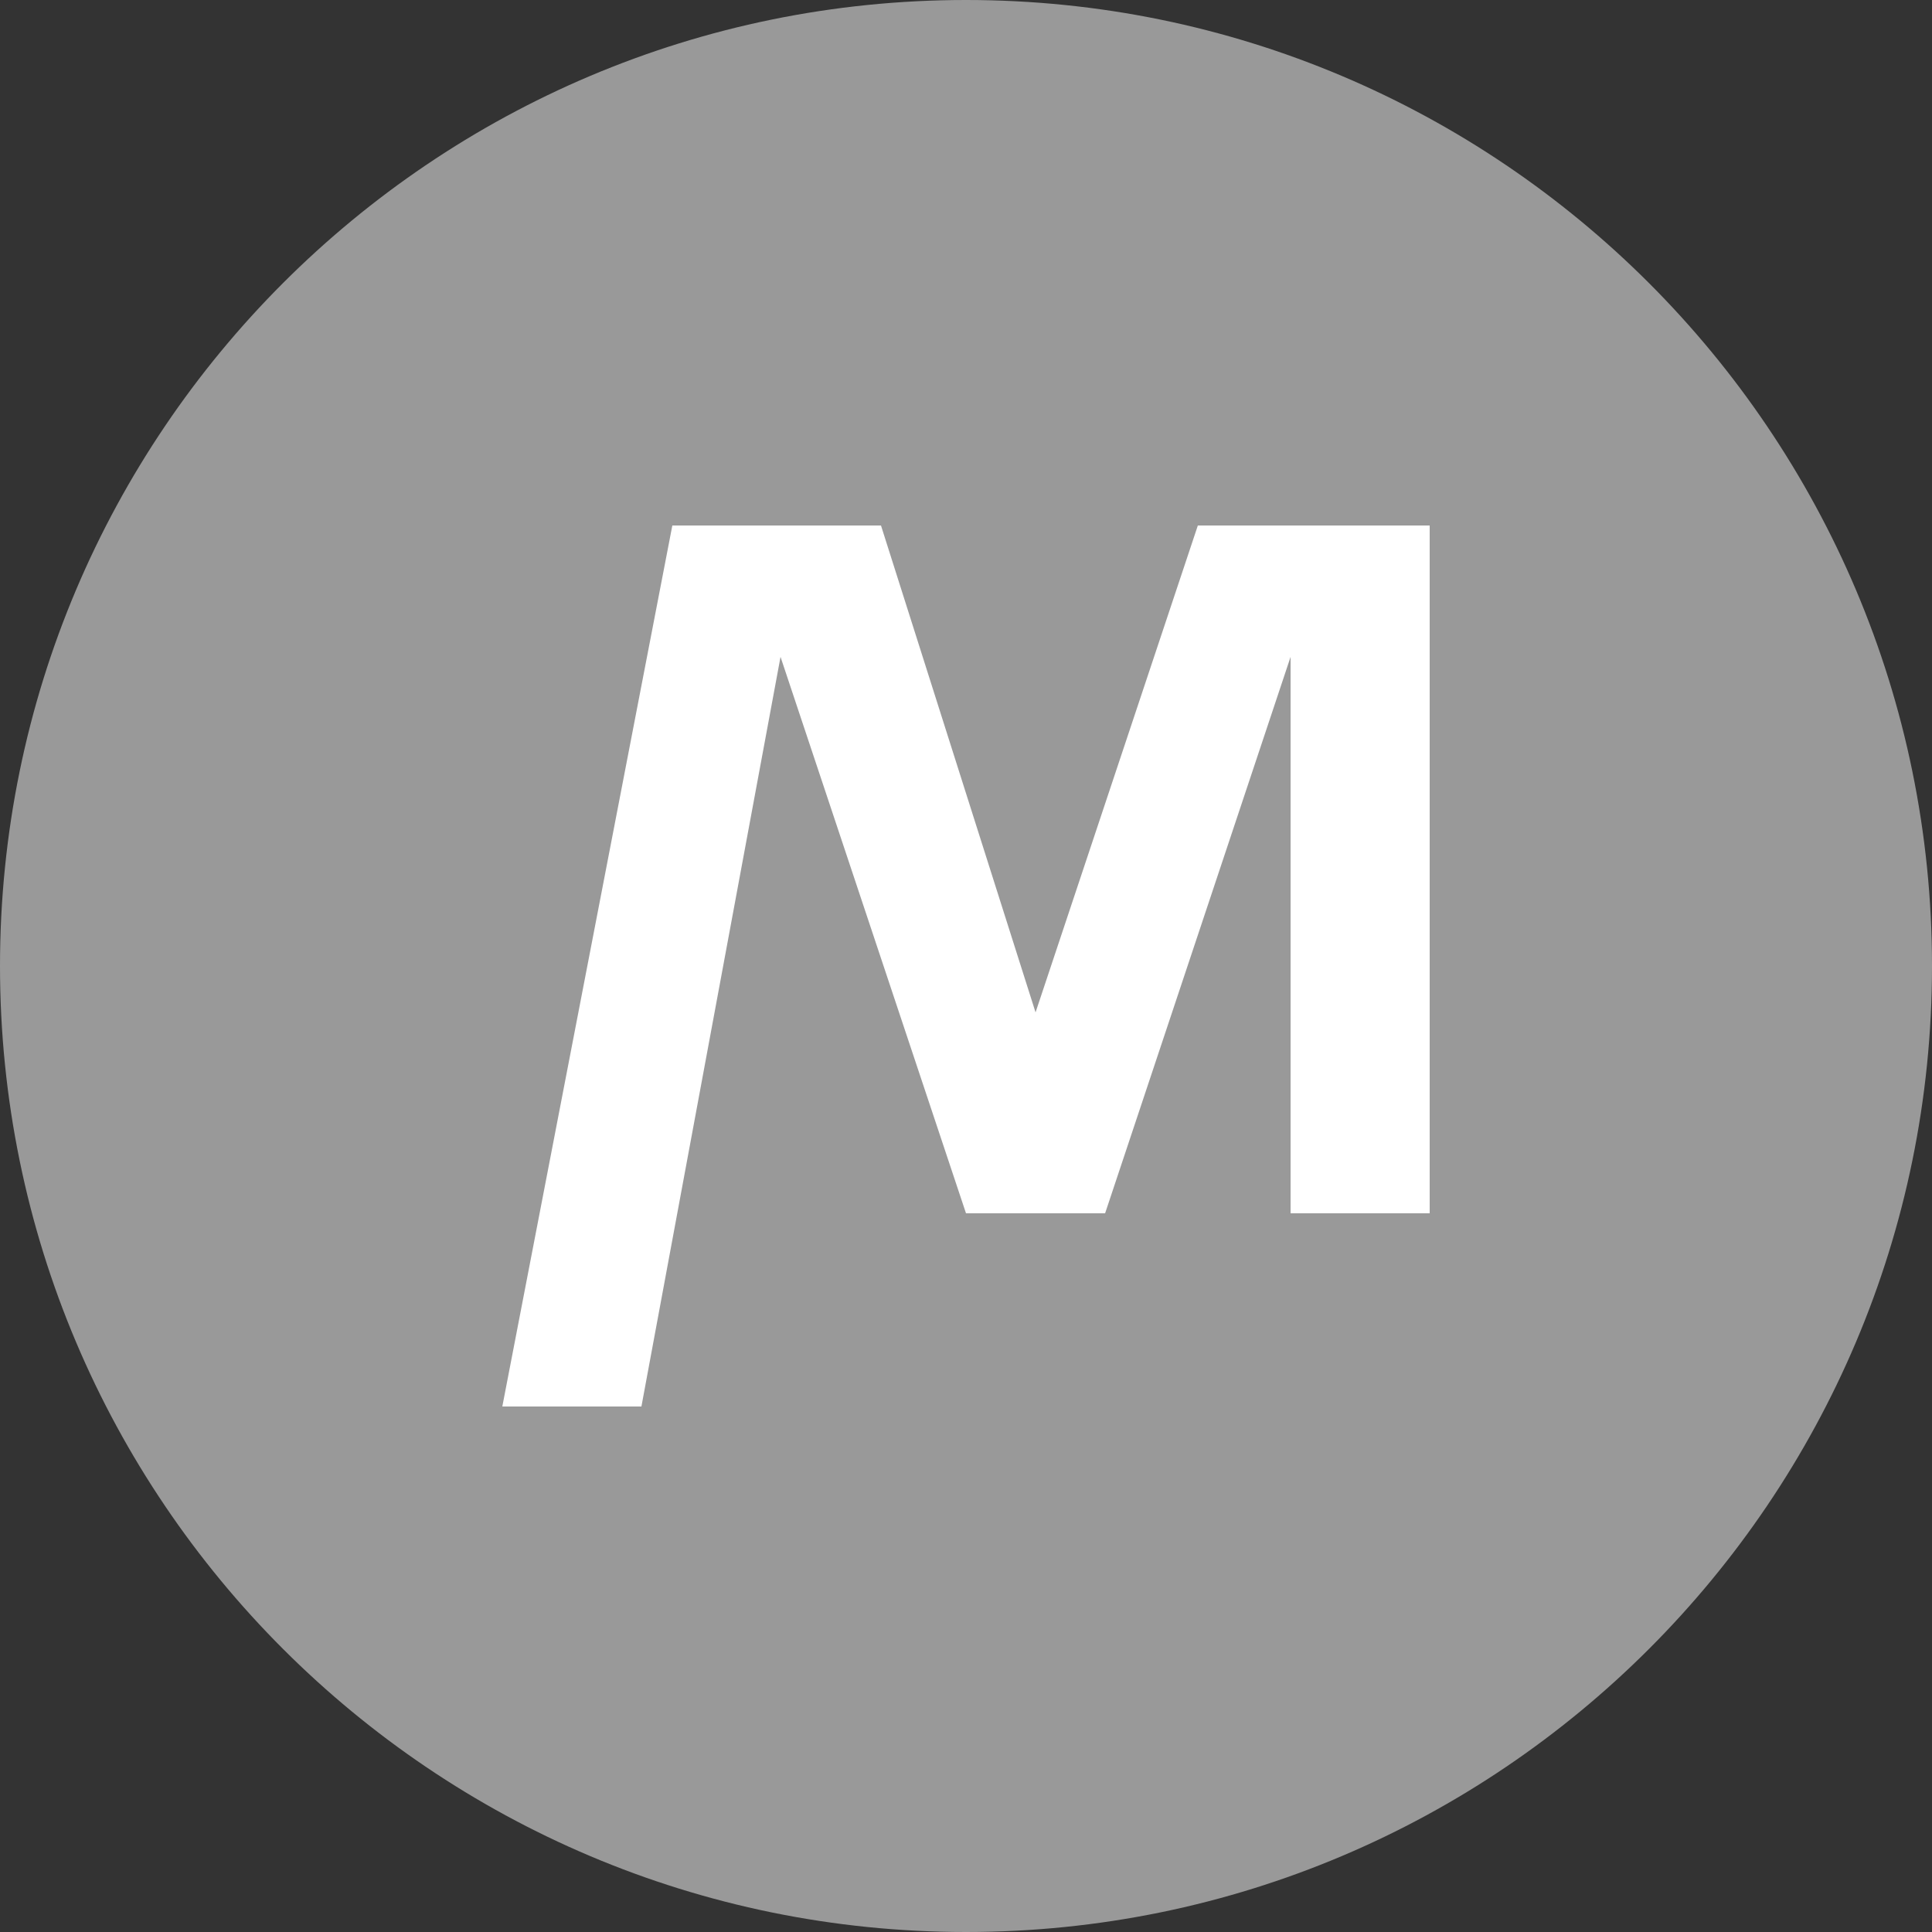 <?xml version="1.0" encoding="utf-8"?>
<!-- Generator: Adobe Illustrator 19.2.1, SVG Export Plug-In . SVG Version: 6.00 Build 0)  -->
<svg version="1.1" id="Layer_1" xmlns="http://www.w3.org/2000/svg" xmlns:xlink="http://www.w3.org/1999/xlink" x="0px" y="0px"
	 viewBox="0 0 25 25" style="enable-background:new 0 0 25 25;" xml:space="preserve">
<rect x="0" y="0" width="25" height="25" fill="#333333" stroke="none"/>
<style type="text/css">
	.st0{fill:#999999;}
	.st1{fill:#FFFFFF;}
</style>
<path class="st0" d="M25,12.5C25,19.4,19.4,25,12.5,25S0,19.4,0,12.5S5.6,0,12.5,0S25,5.6,25,12.5"/>
<polygon class="st1" points="17.2,6.8 16.7,6.8 15.5,6.8 13.4,13.1 11.4,6.8 10.4,6.8 9.6,6.8 8.7,6.8 6.5,18.2 8.3,18.2 10.1,8.5 
	12.5,15.7 12.6,15.7 14.3,15.7 14.3,15.7 16.7,8.5 16.7,15.7 18.5,15.7 18.5,6.8 "/>
</svg>
